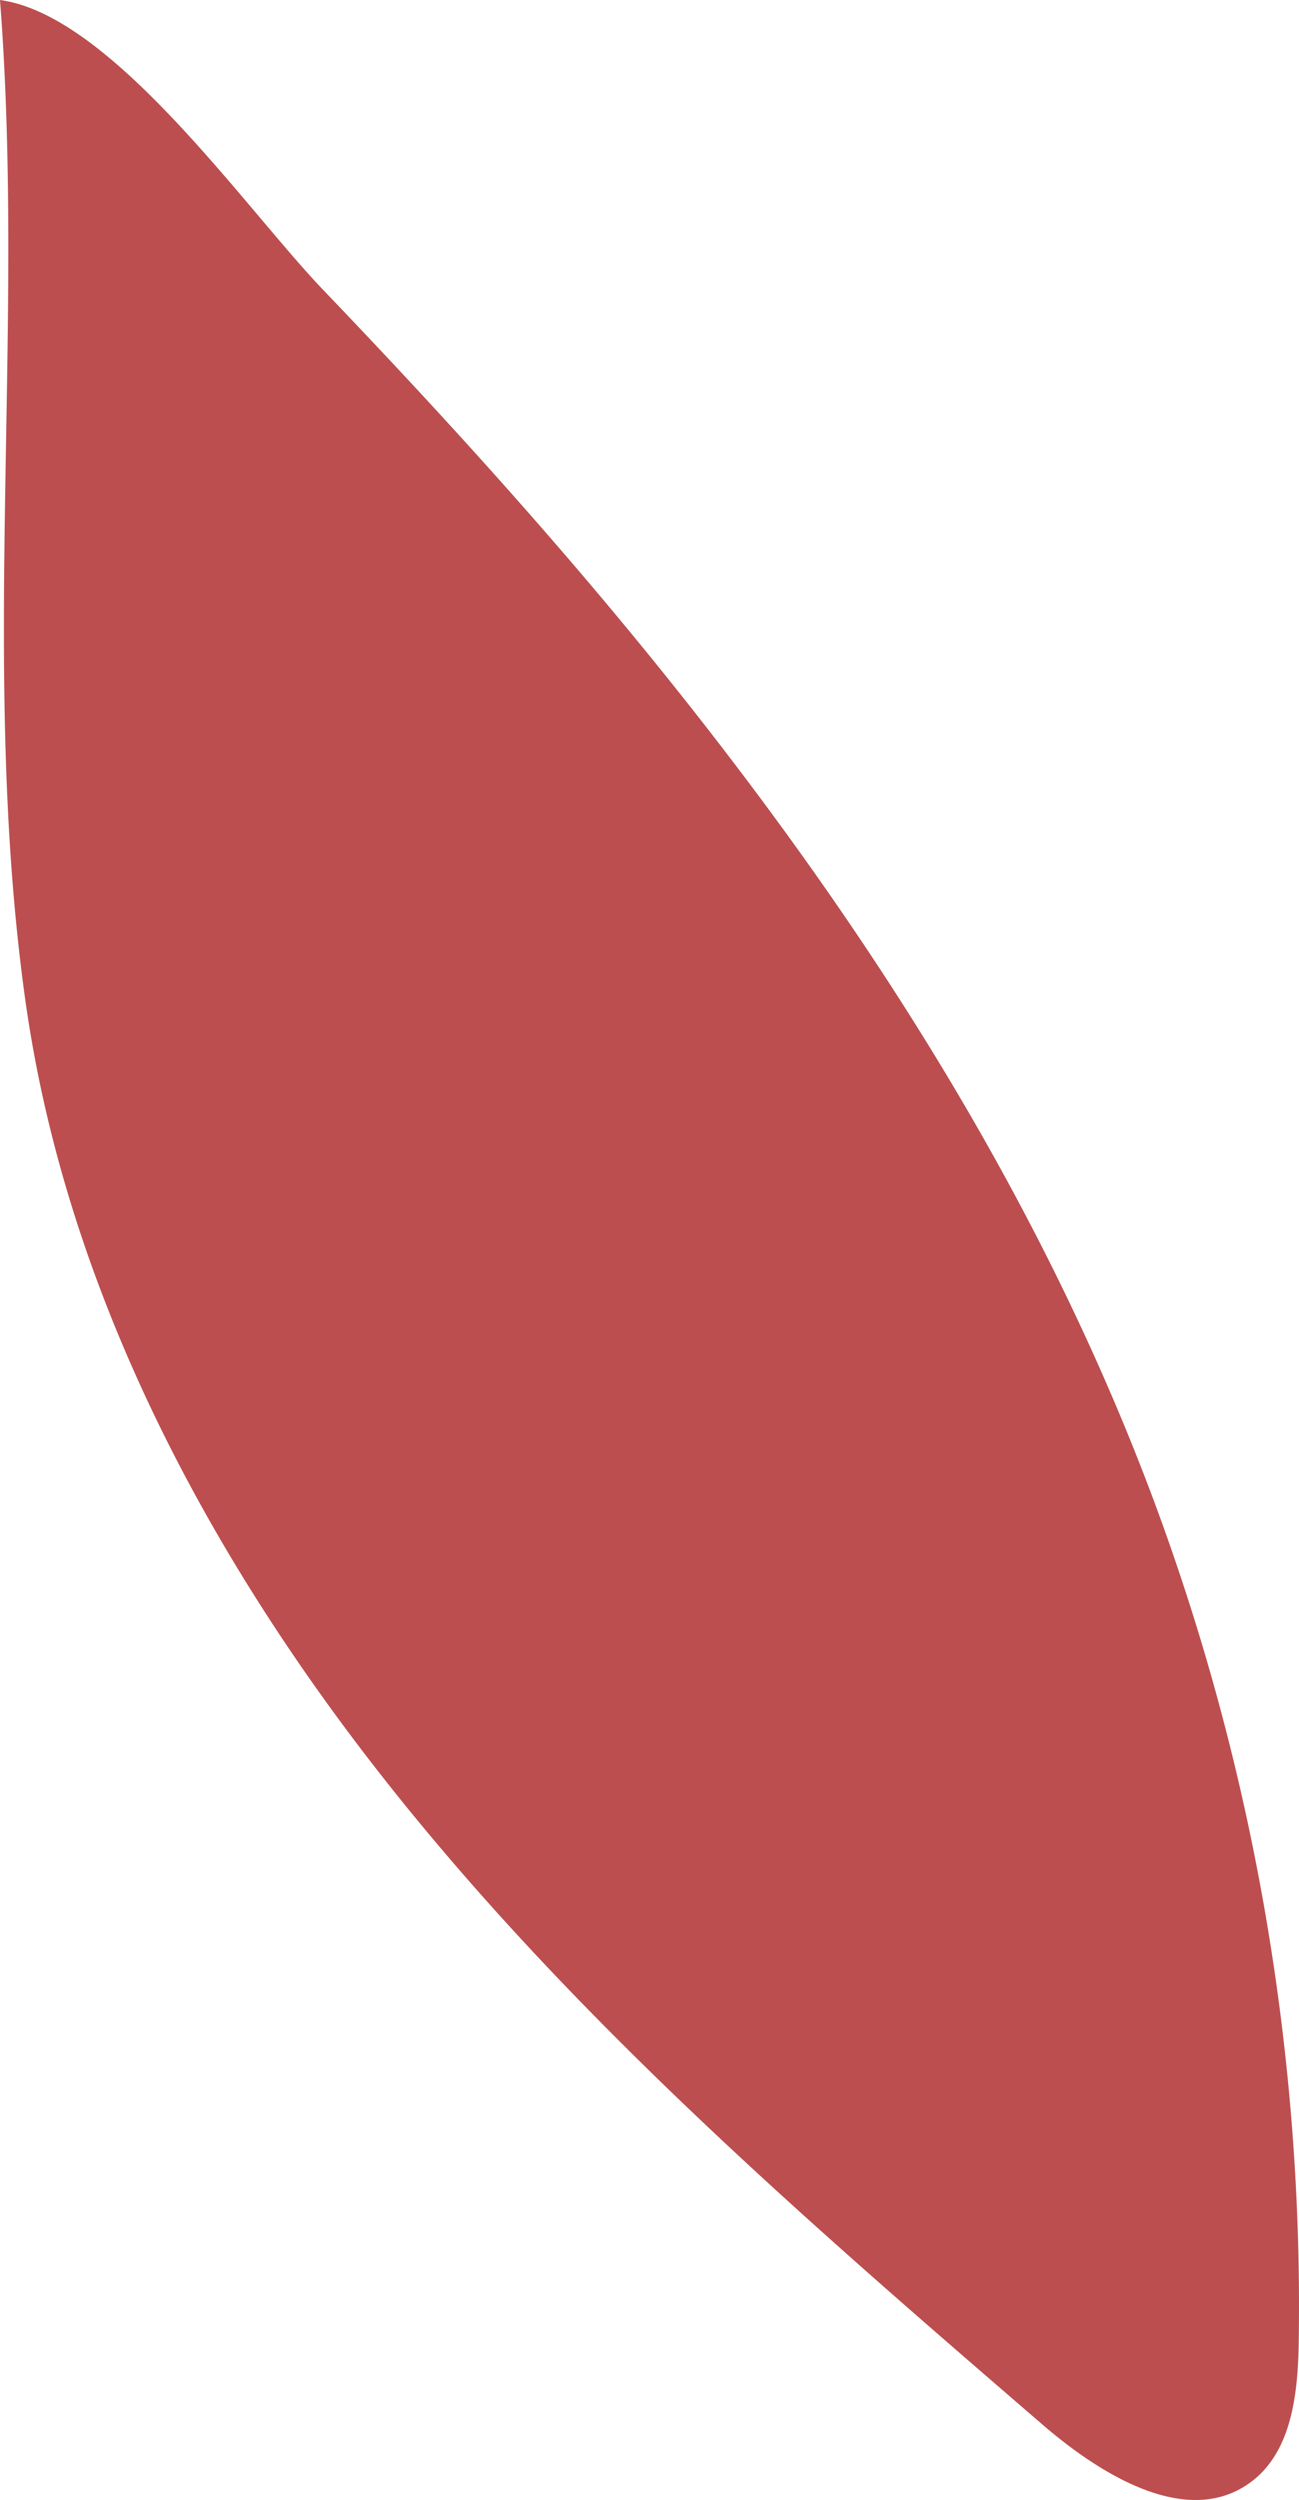 <svg xmlns="http://www.w3.org/2000/svg" width="45.265" height="87.089" viewBox="0 0 45.265 87.089">
  <path id="Path_281" data-name="Path 281" d="M565.516,425.012c1.43,10.313,6.563,19.83,13.1,27.934S593.085,467.9,600.97,474.7c2.067,1.782,5.086,3.629,7.271,1.994,1.419-1.061,1.628-3.077,1.657-4.849a80.428,80.428,0,0,0-5.108-29.49c-4.009-10.676-10.255-20.327-17.413-29.149-3.623-4.466-7.5-8.723-11.475-12.873-2.713-2.83-7.358-9.572-11.259-10.095C565.534,401.716,563.934,413.6,565.516,425.012Z" transform="translate(-564.643 -390.237)" fill="#bc4e4f"/>
</svg>

